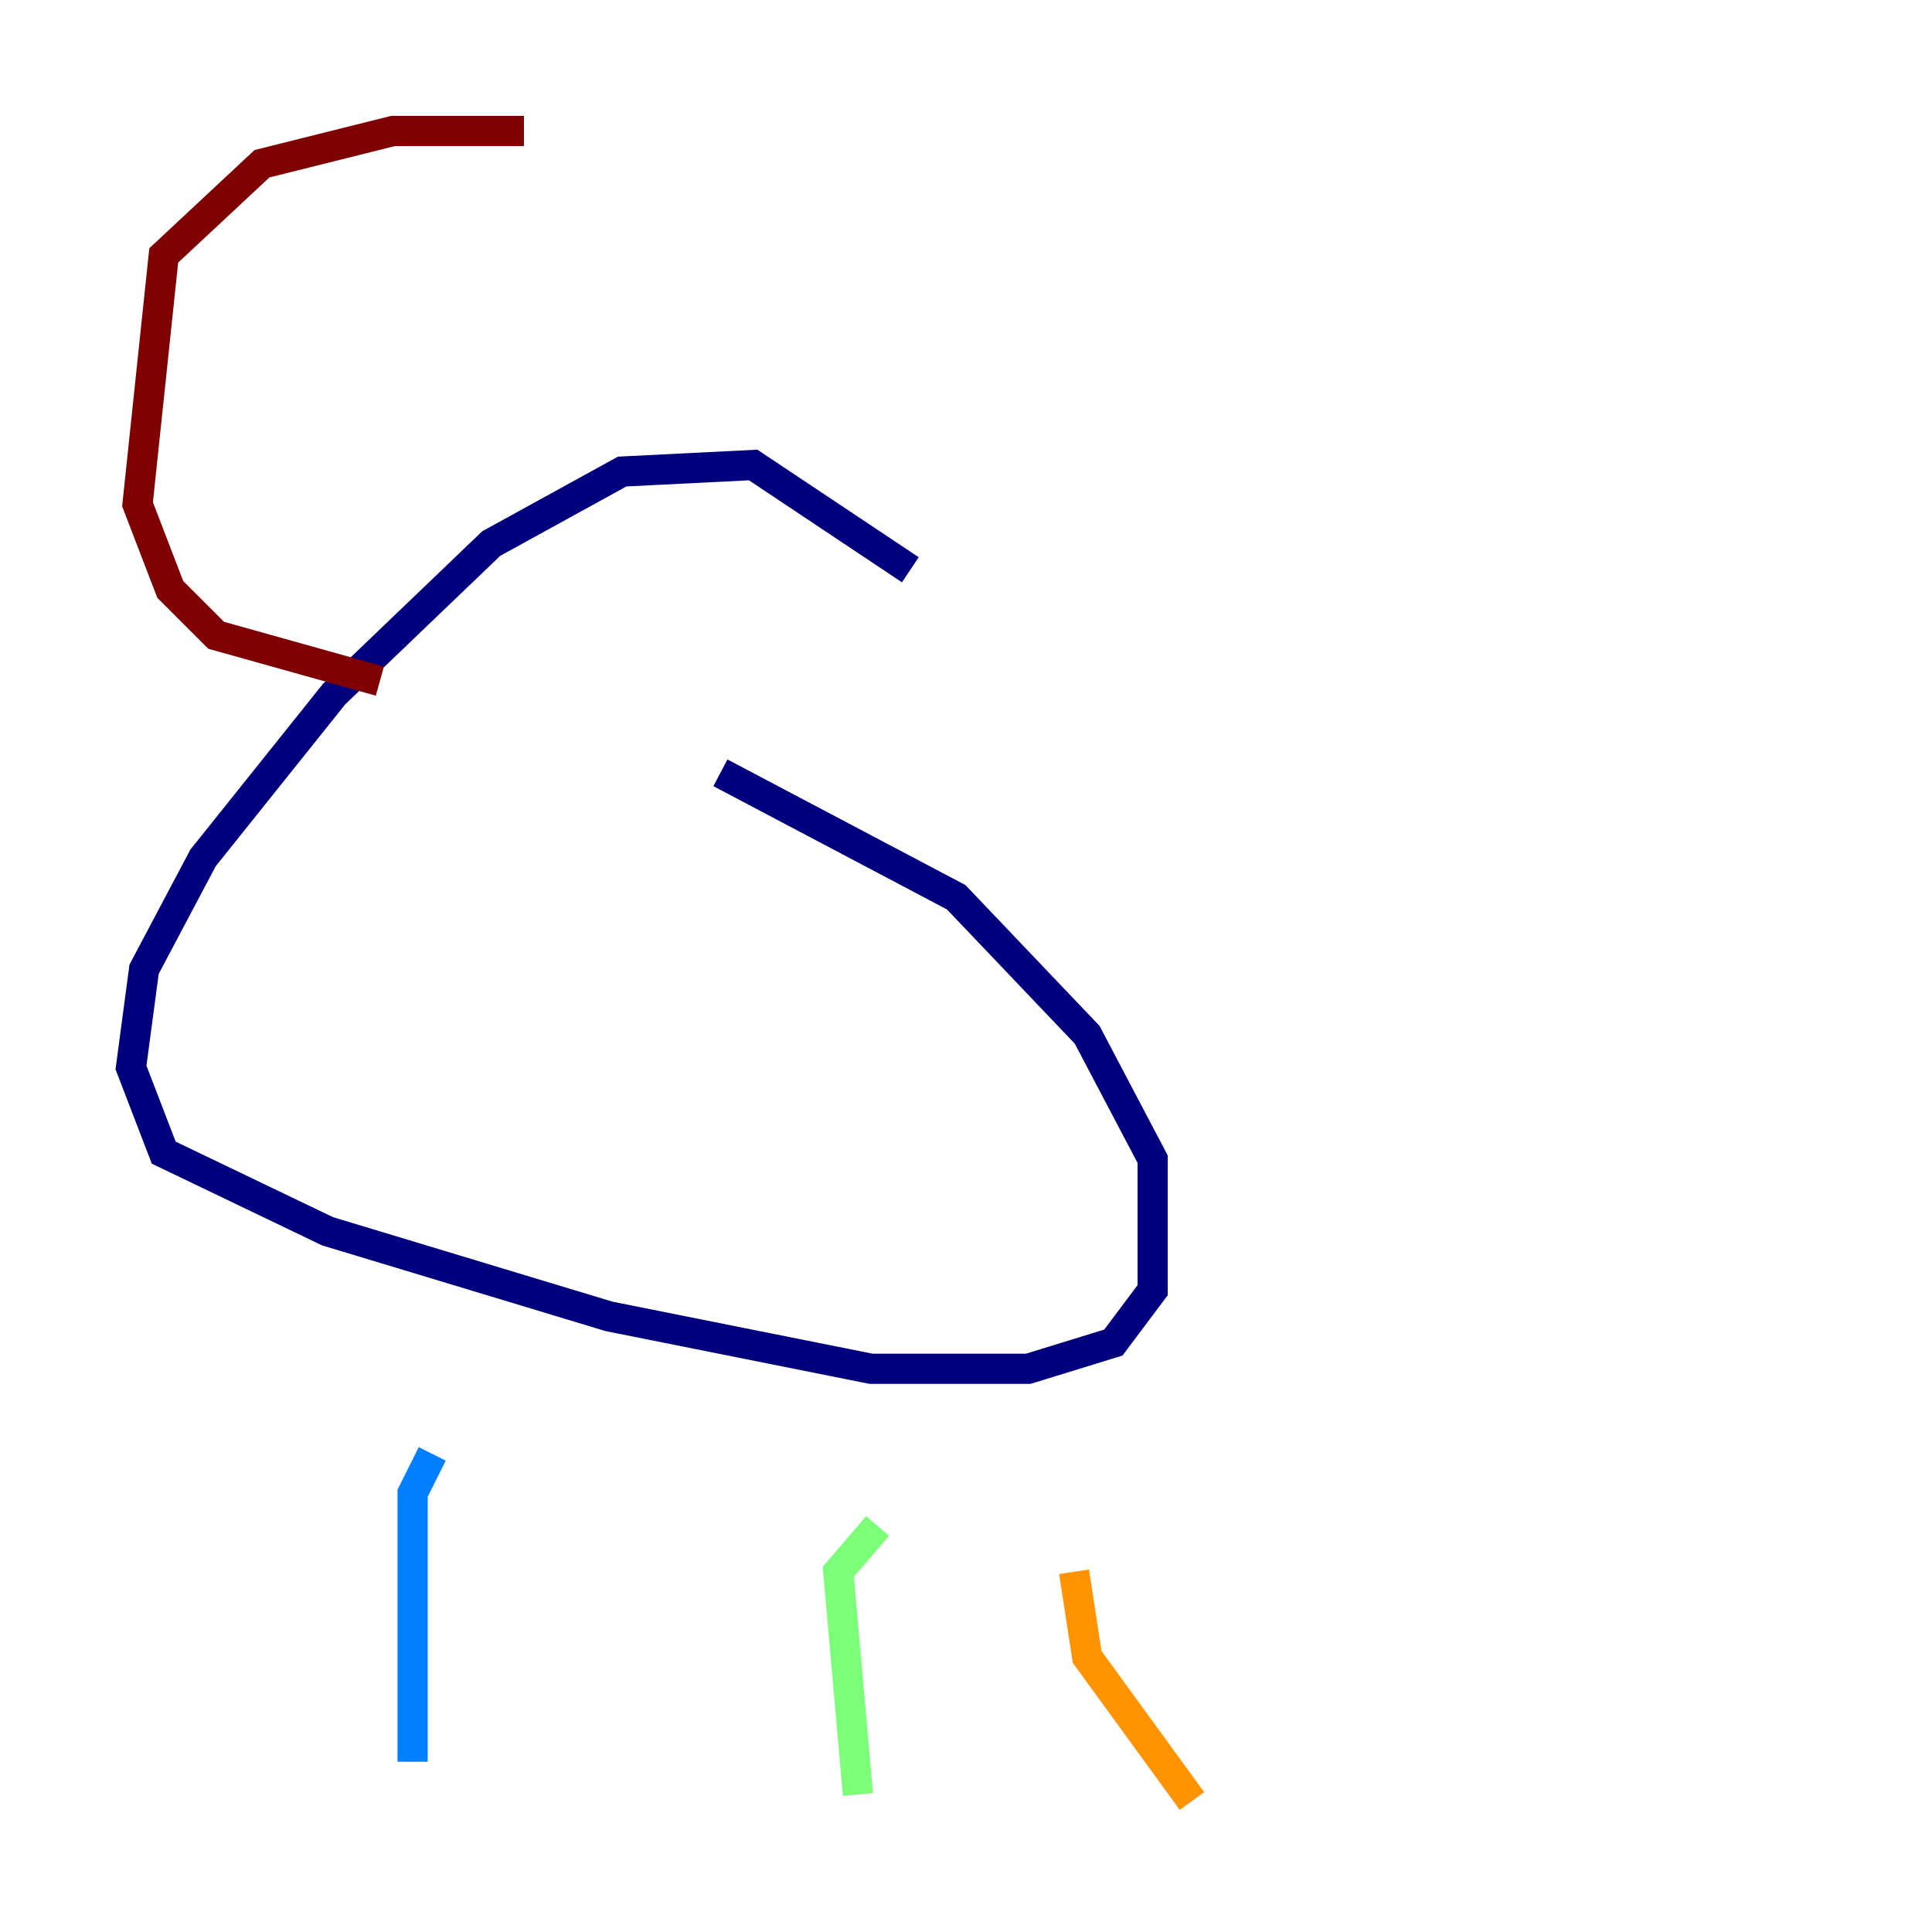 <?xml version="1.0" encoding="utf-8" ?>
<svg baseProfile="tiny" height="128" version="1.2" viewBox="0,0,128,128" width="128" xmlns="http://www.w3.org/2000/svg" xmlns:ev="http://www.w3.org/2001/xml-events" xmlns:xlink="http://www.w3.org/1999/xlink"><defs /><polyline fill="none" points="60.312,37.749 49.898,30.807 41.22,31.241 32.542,36.014 22.129,45.993 13.451,56.841 9.546,64.217 8.678,70.725 10.848,76.366 21.695,81.573 40.352,87.214 57.709,90.685 68.122,90.685 73.763,88.949 76.366,85.478 76.366,76.8 72.027,68.556 63.349,59.444 47.729,51.2" stroke="#00007f" stroke-width="2" /><polyline fill="none" points="28.637,96.325 27.336,98.929 27.336,116.719" stroke="#0080ff" stroke-width="2" /><polyline fill="none" points="58.142,101.098 55.539,104.136 56.841,118.888" stroke="#7cff79" stroke-width="2" /><polyline fill="none" points="71.159,104.136 72.027,109.776 78.969,119.322" stroke="#ff9400" stroke-width="2" /><polyline fill="none" points="25.166,45.125 14.319,42.088 11.281,39.051 9.112,33.41 10.848,16.922 17.356,10.848 26.034,8.678 34.712,8.678" stroke="#7f0000" stroke-width="2" /></svg>